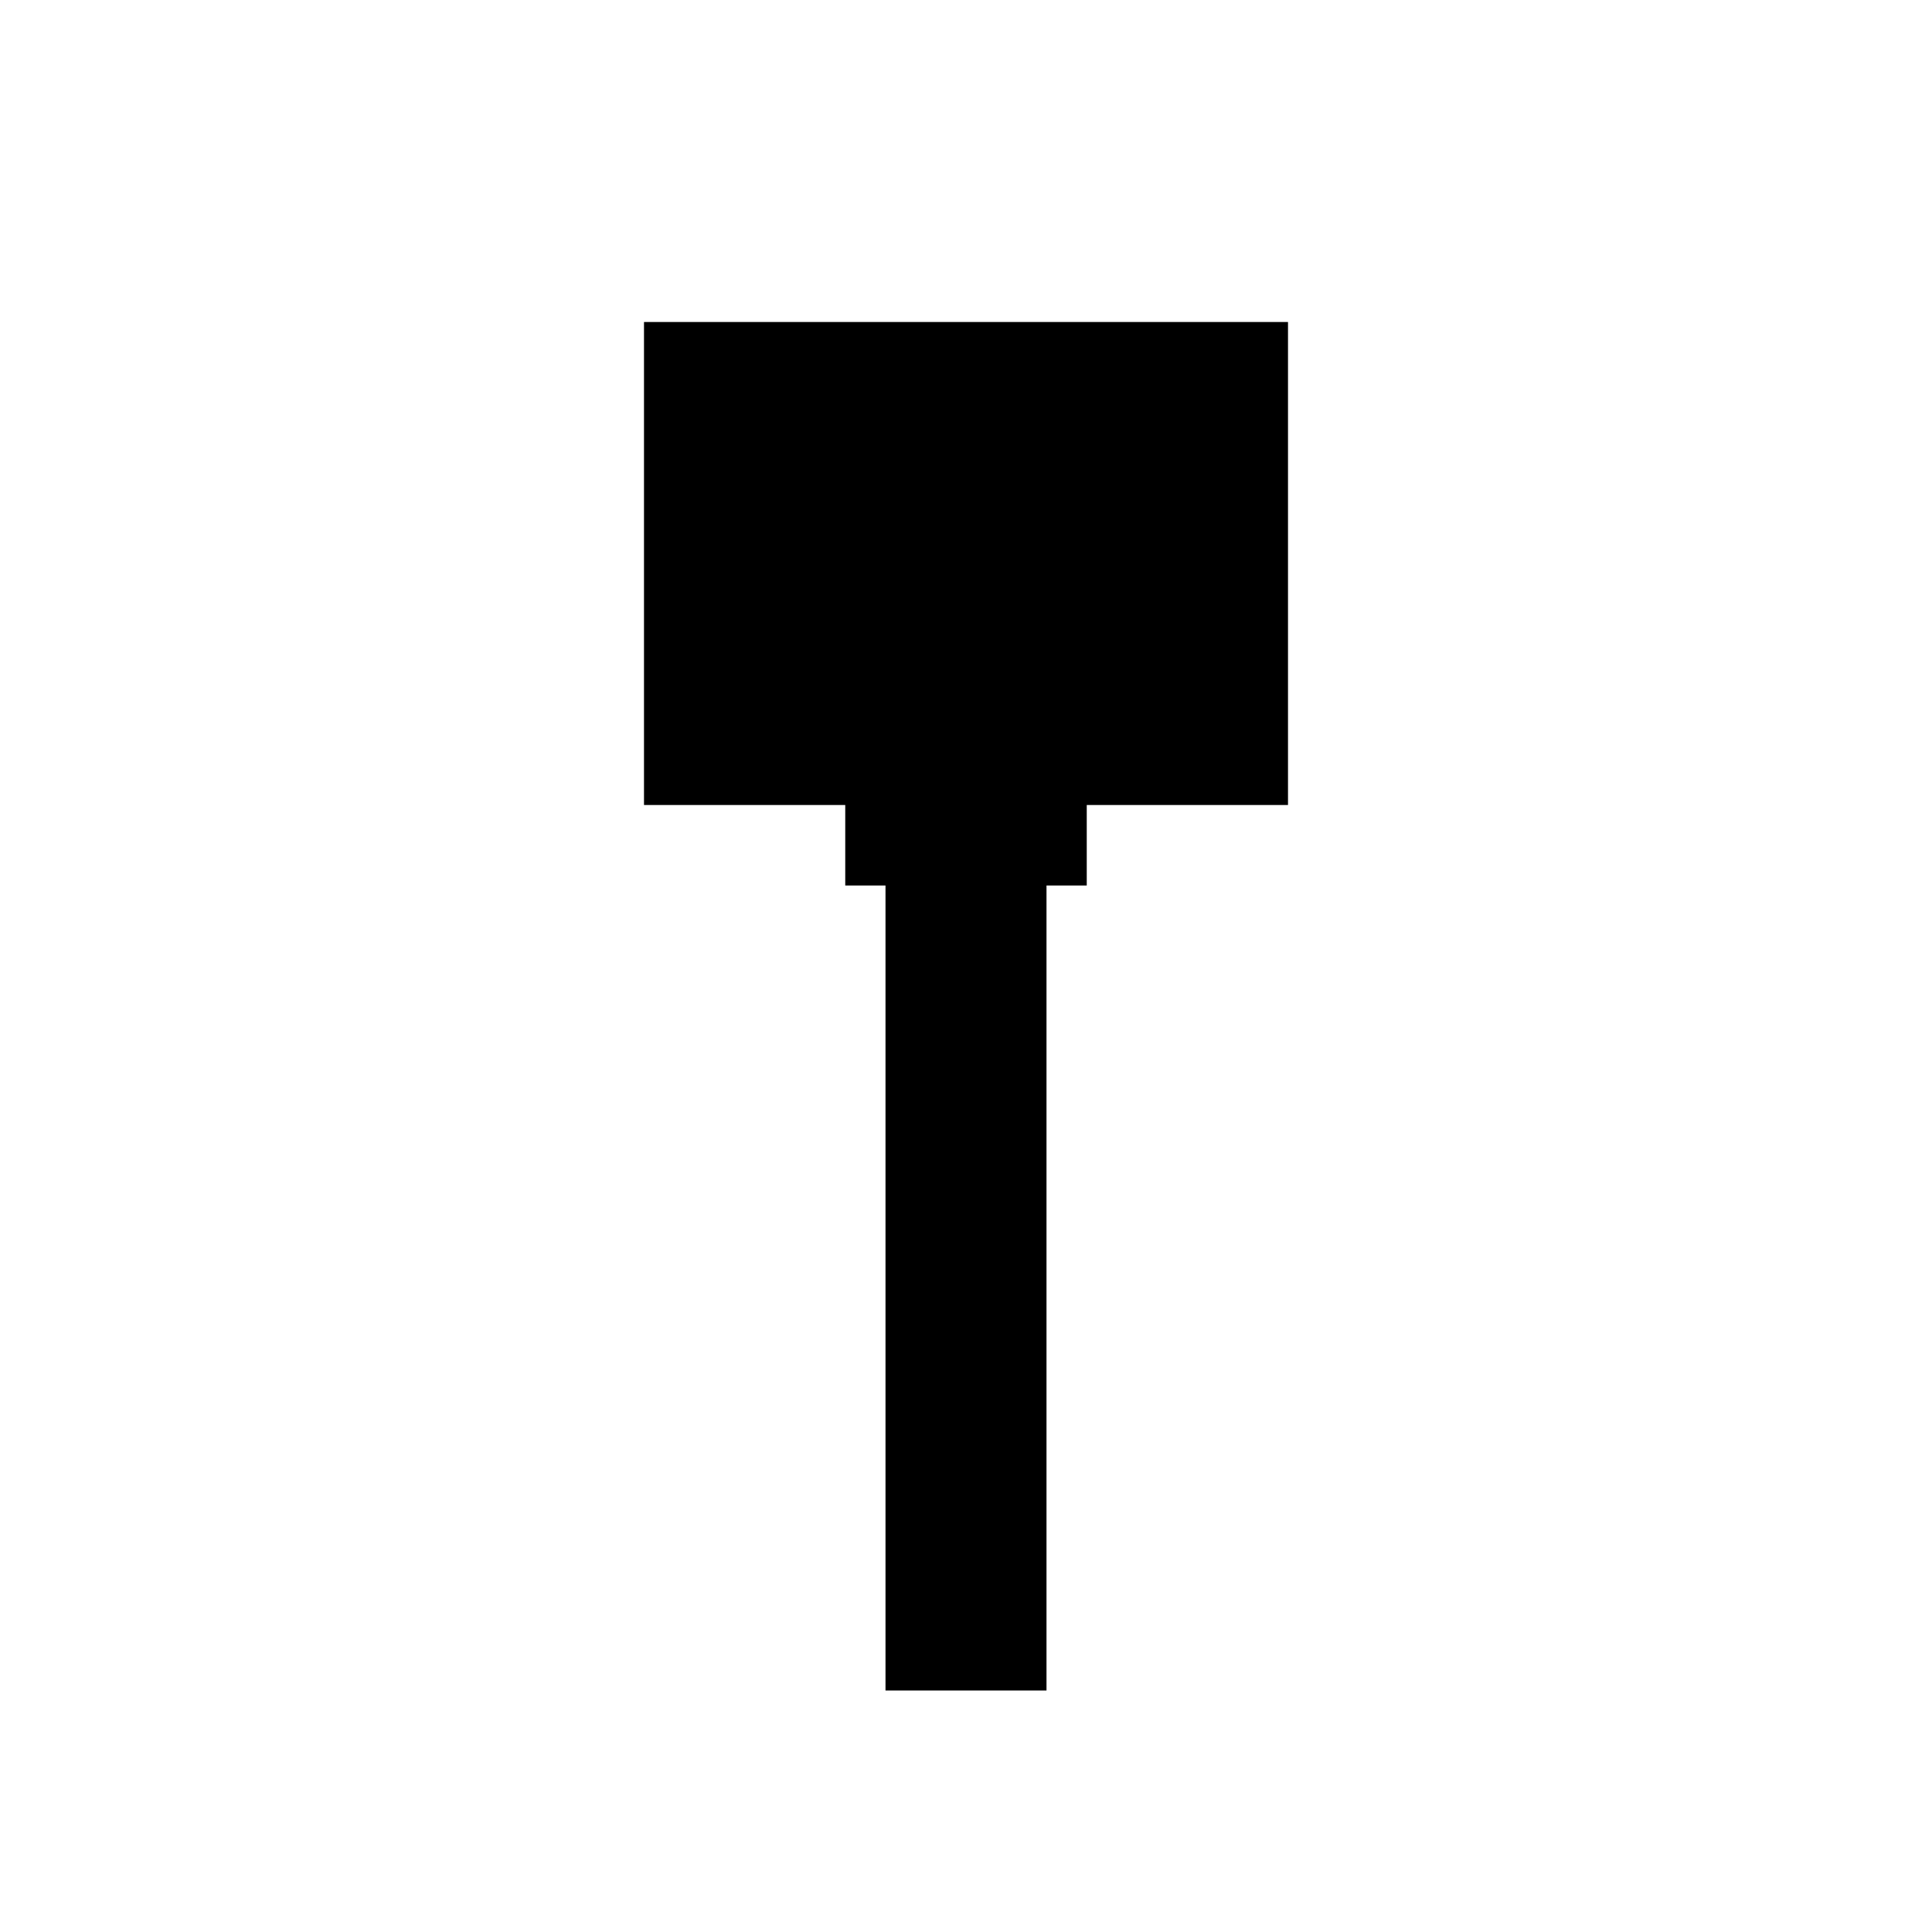 <svg viewBox="0 0 24 24" xmlns="http://www.w3.org/2000/svg">
  <!-- Transparent background is default -->
  
  <!-- Hammer handle -->
  <rect x="11" y="10" width="2" height="11" fill="currentColor"/>
  
  <!-- Hammer head  -->
  <path d="M8 4h8v6h-8z" fill="currentColor"/>
  
  <!-- Handle binding/wrap -->
  <rect x="10.5" y="9.5" width="3" height="1.5" fill="currentColor"/>
</svg>